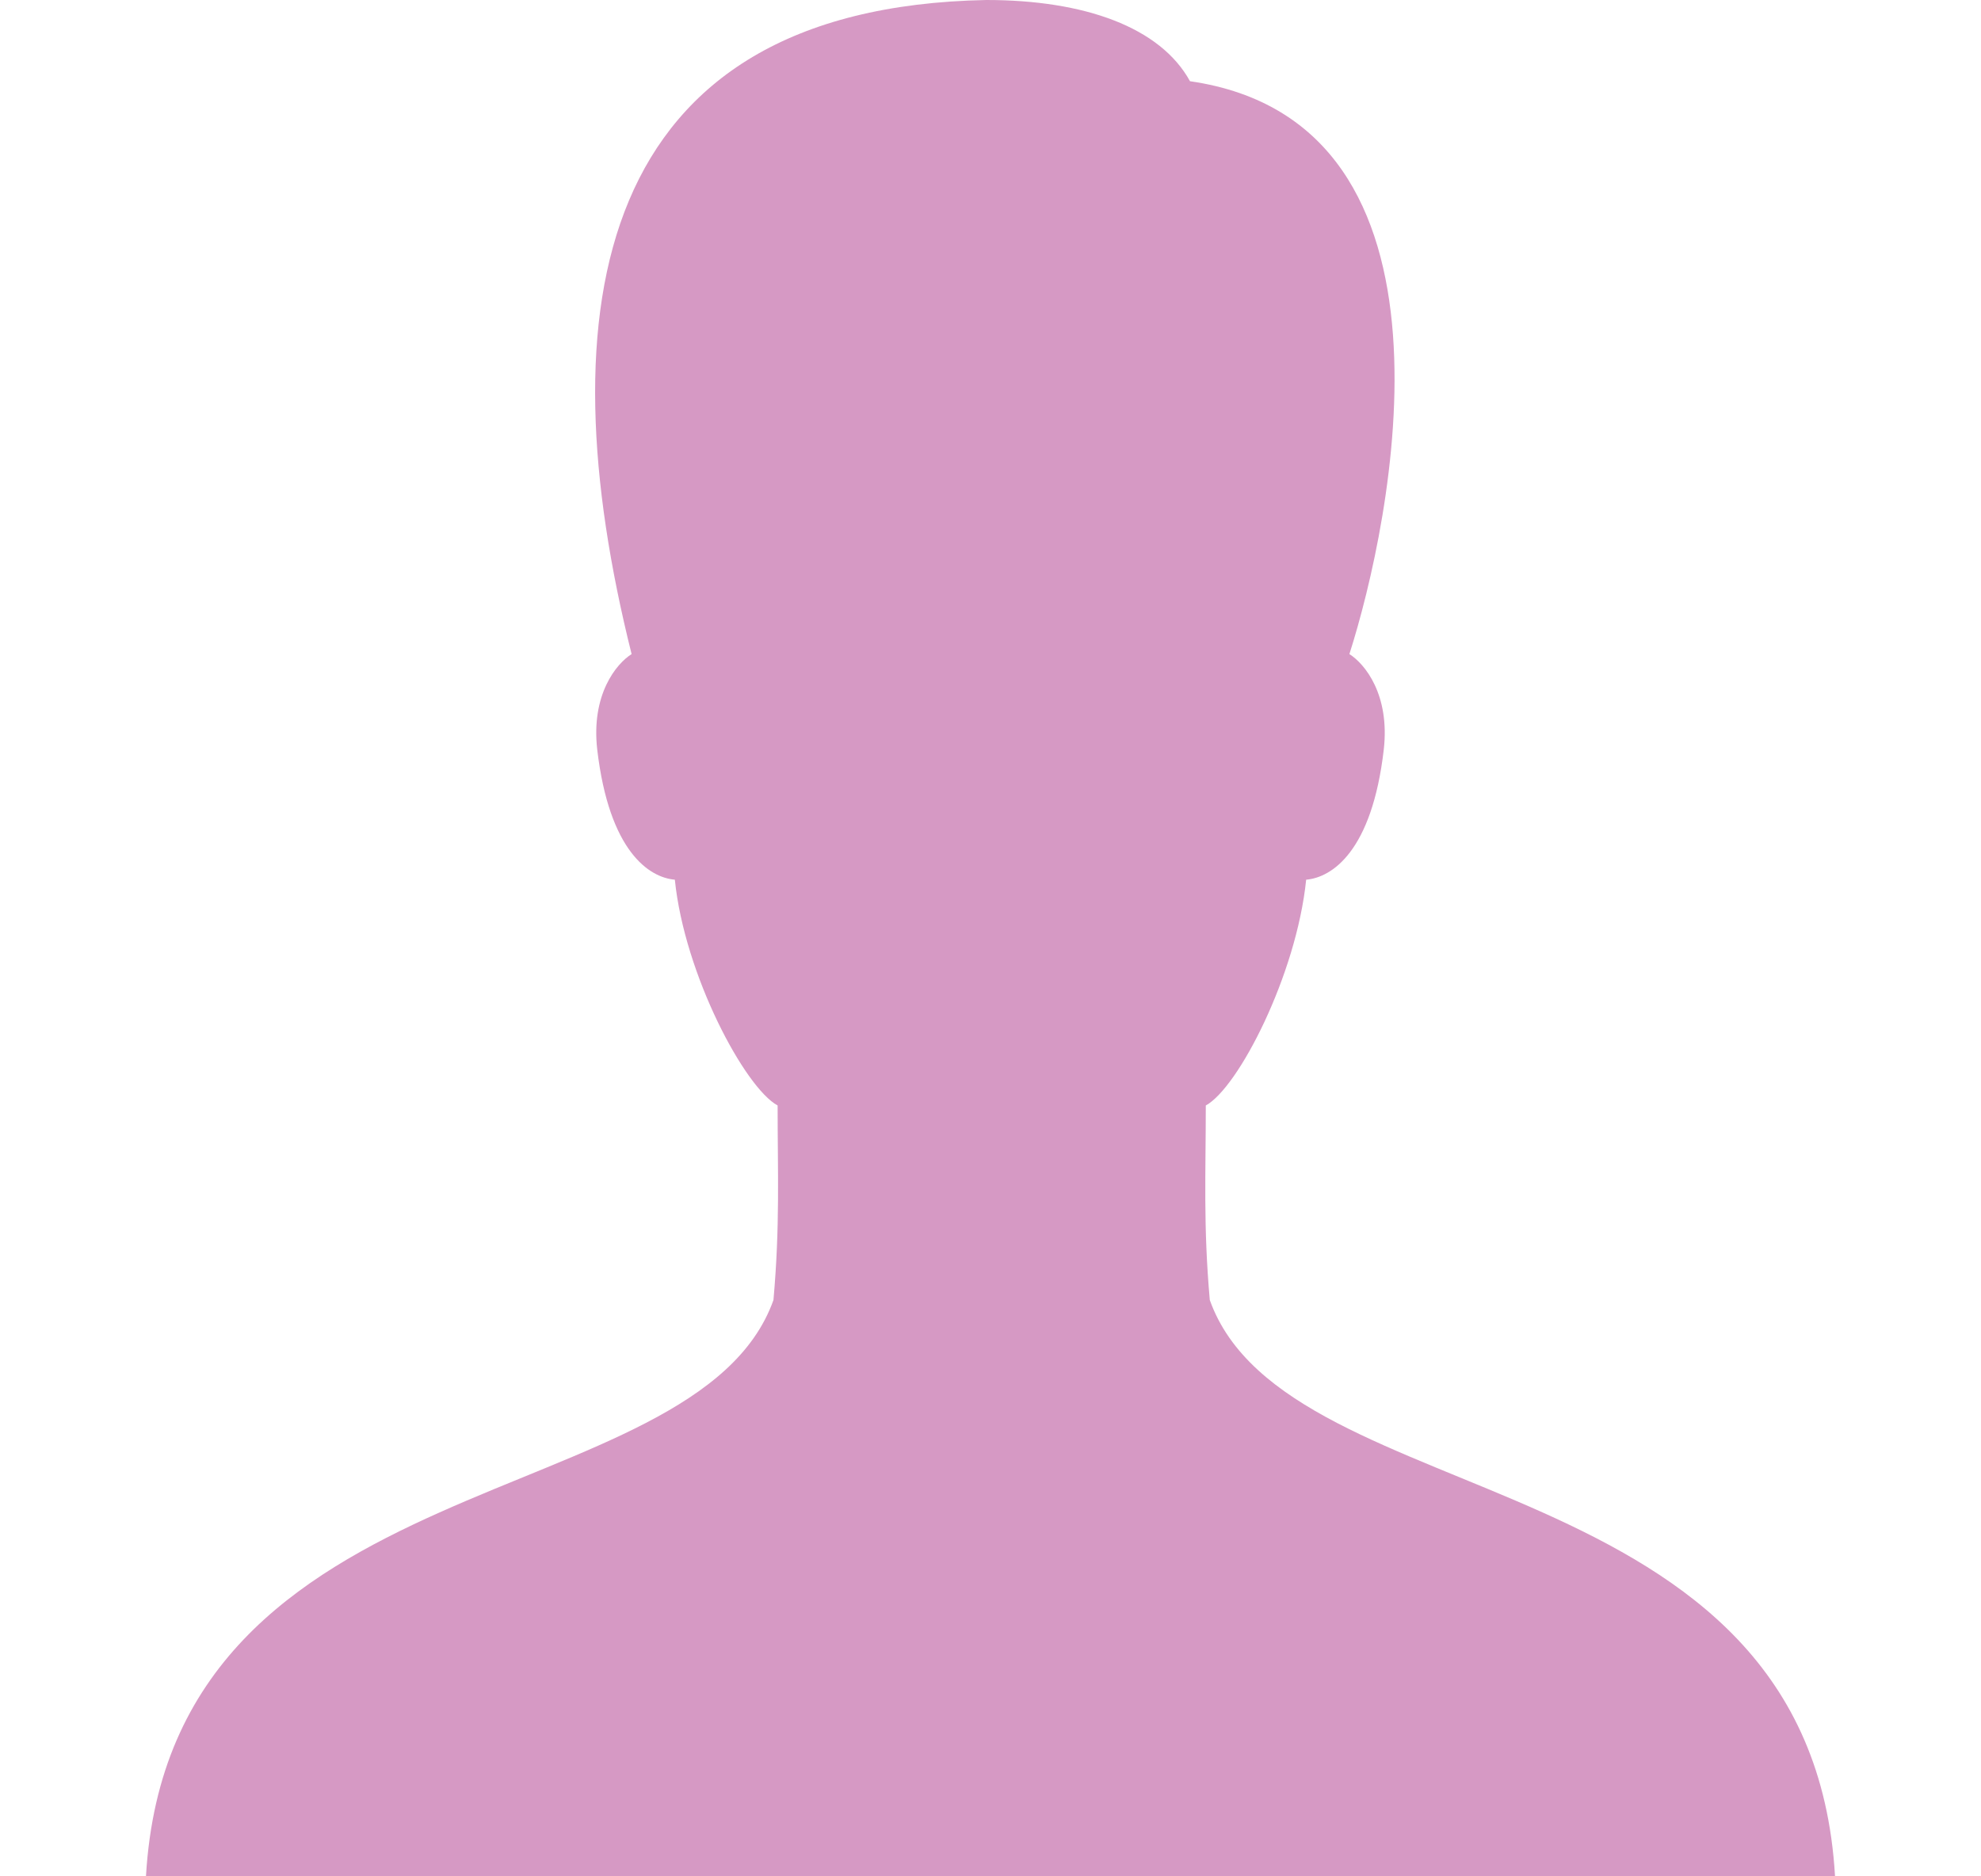 <svg width="19" height="18" viewBox="0 0 54 60" fill="none" xmlns="http://www.w3.org/2000/svg">
<path d="M34.011 41.572C33.8 39.188 33.883 37.526 33.883 35.35C34.921 34.785 36.781 31.177 37.092 28.13C37.908 28.061 39.196 27.235 39.573 23.969C39.773 22.214 38.968 21.227 38.474 20.916C39.801 16.766 42.559 3.925 33.378 2.597C32.429 0.871 30.009 0 26.867 0C14.283 0.242 12.767 9.881 15.526 20.916C15.032 21.227 14.227 22.214 14.427 23.969C14.81 27.235 16.092 28.061 16.908 28.13C17.219 31.177 19.151 34.785 20.194 35.35C20.194 37.526 20.272 39.188 20.061 41.572C17.574 48.532 0.777 46.576 0 60H54C53.223 46.576 36.498 48.532 34.011 41.572Z" fill="#D699C4"/>
</svg>
